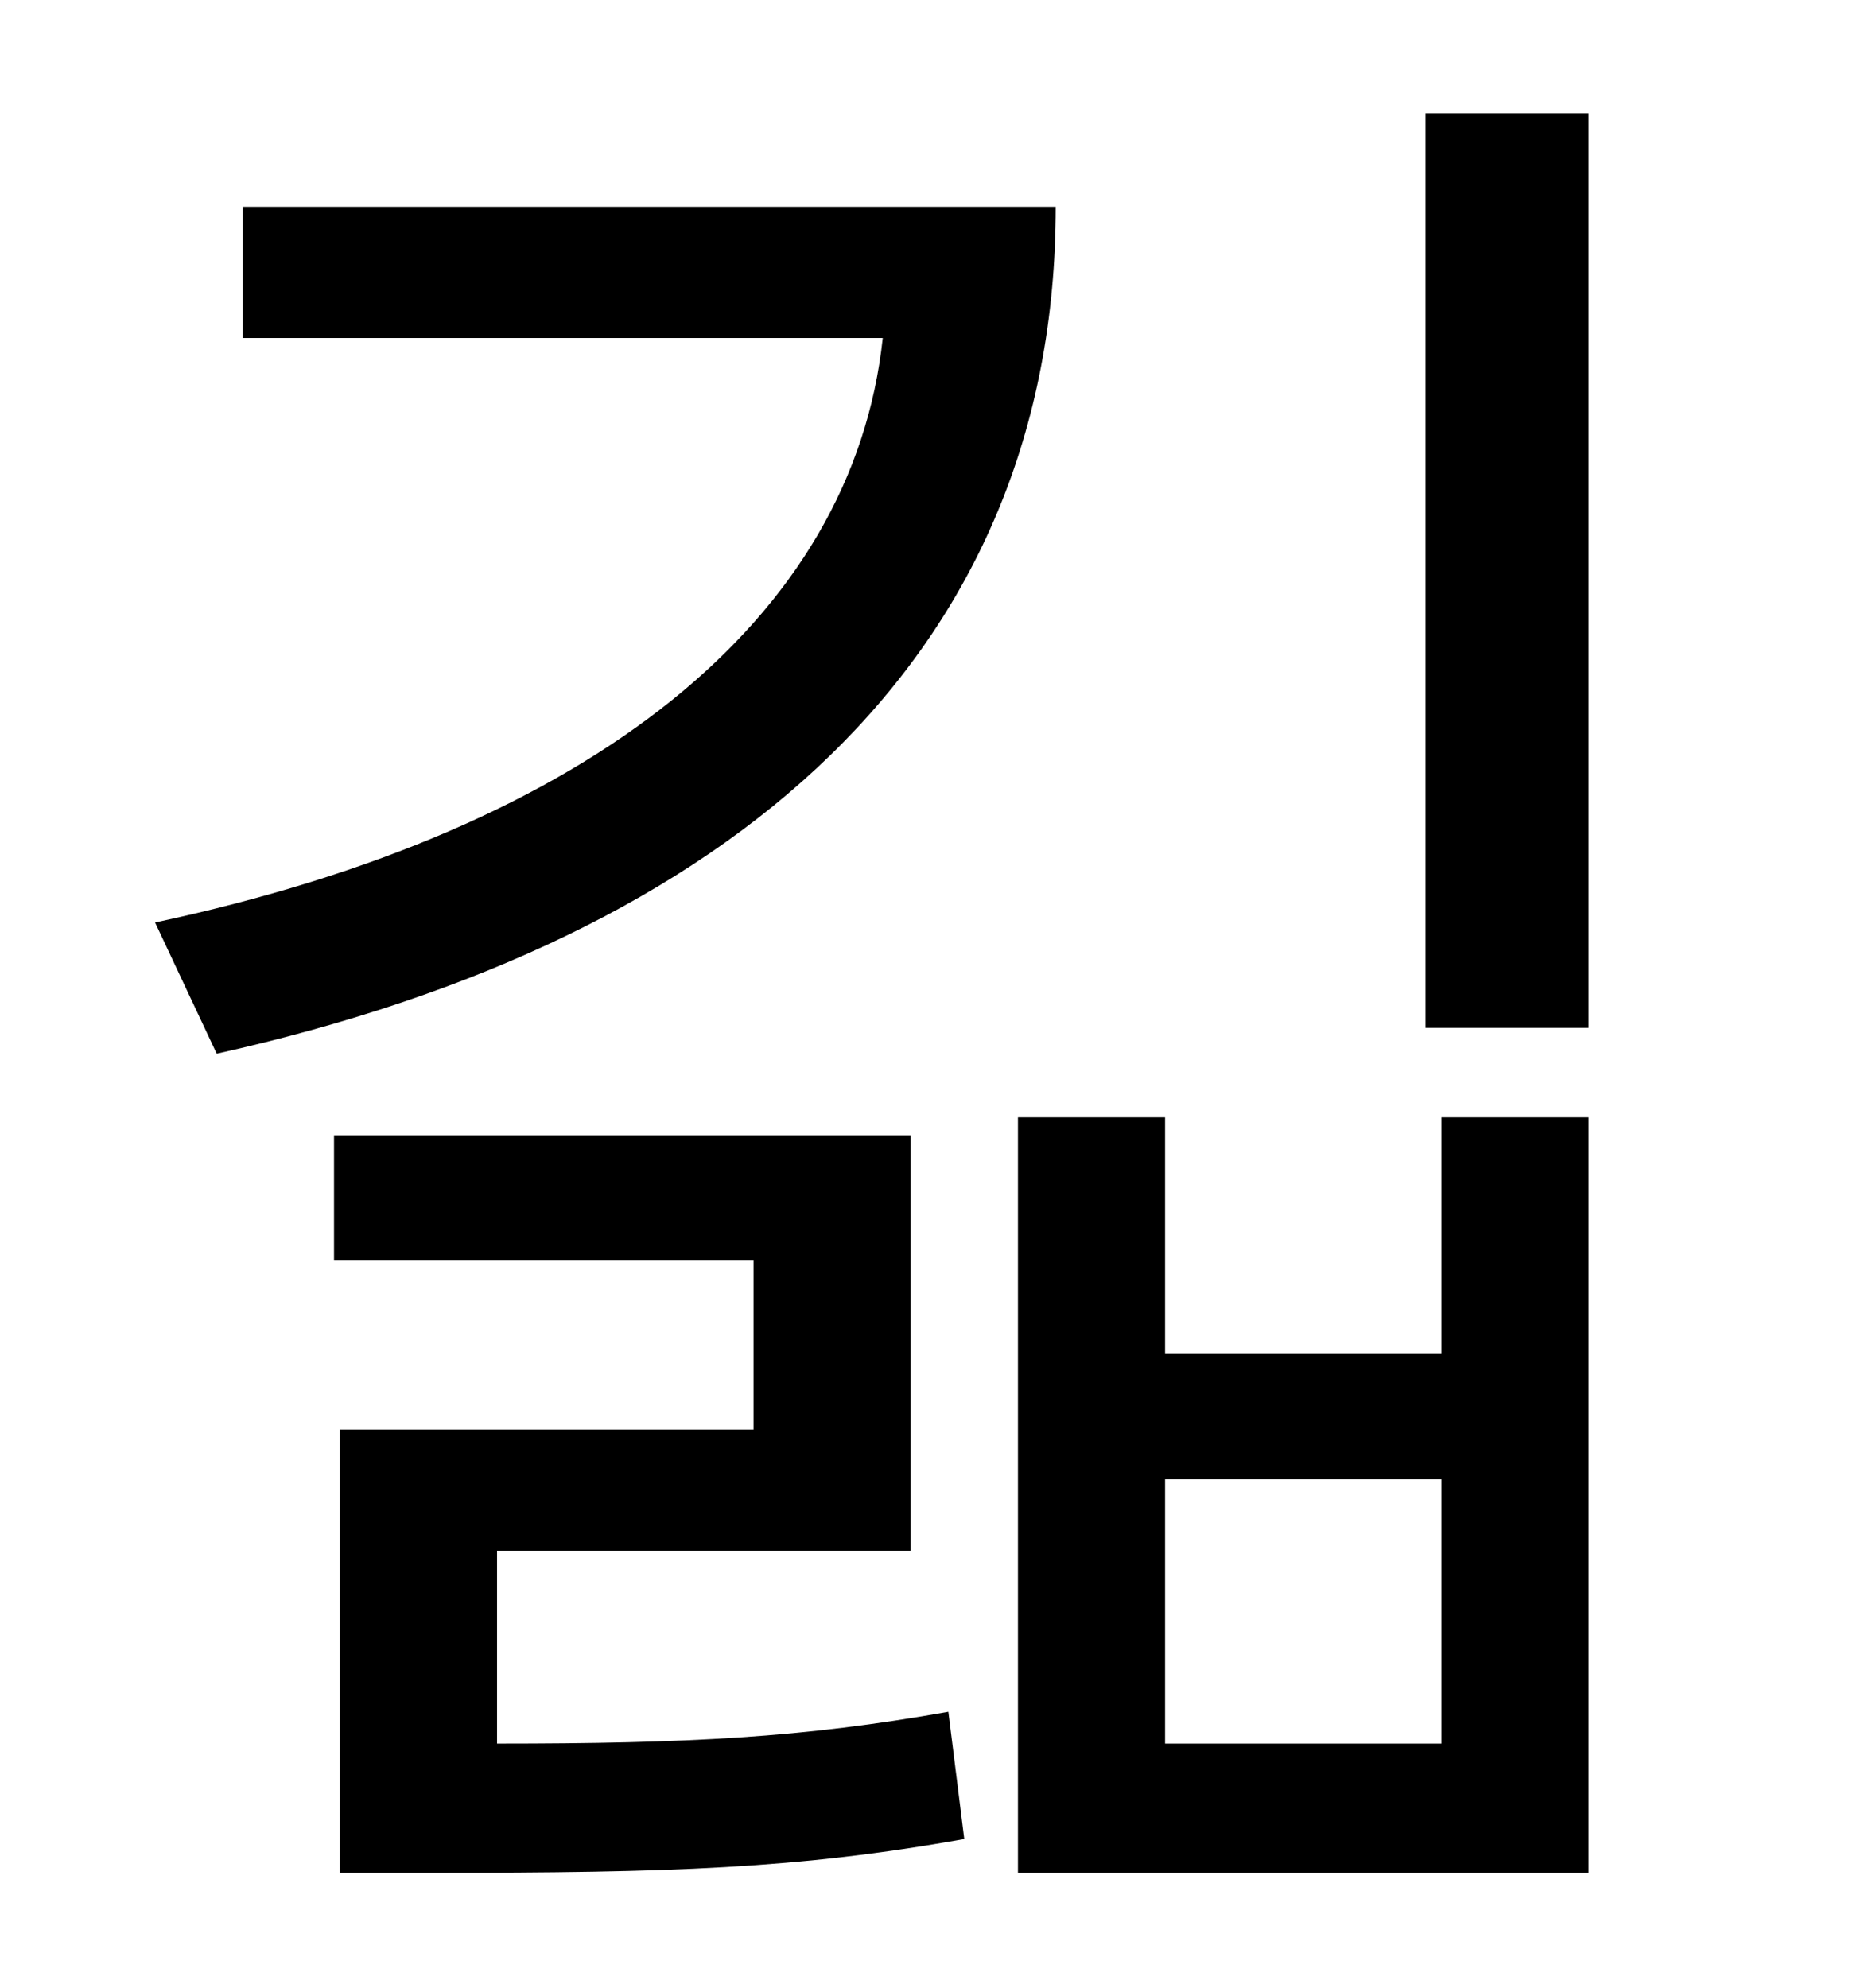 <?xml version="1.0" standalone="no"?>
<!DOCTYPE svg PUBLIC "-//W3C//DTD SVG 1.1//EN" "http://www.w3.org/Graphics/SVG/1.1/DTD/svg11.dtd" >
<svg xmlns="http://www.w3.org/2000/svg" xmlns:xlink="http://www.w3.org/1999/xlink" version="1.1" viewBox="-10 0 930 1000">
   <path fill="currentColor"
d="M112 104h409c0 226 -162 368 -422 426l-31 -66c220 -47 351 -153 366 -294h-322v-66zM240 780v97c96 0 154 -3 227 -16l8 64c-84 15 -148 17 -267 17h-47v-223h208v-85h-211v-63h290v209h-208zM715 877v-133h-139v133h139zM715 681v-119h74v380h-287v-380h74v119h139z
M707 57h82v460h-82v-460z" />
</svg>
